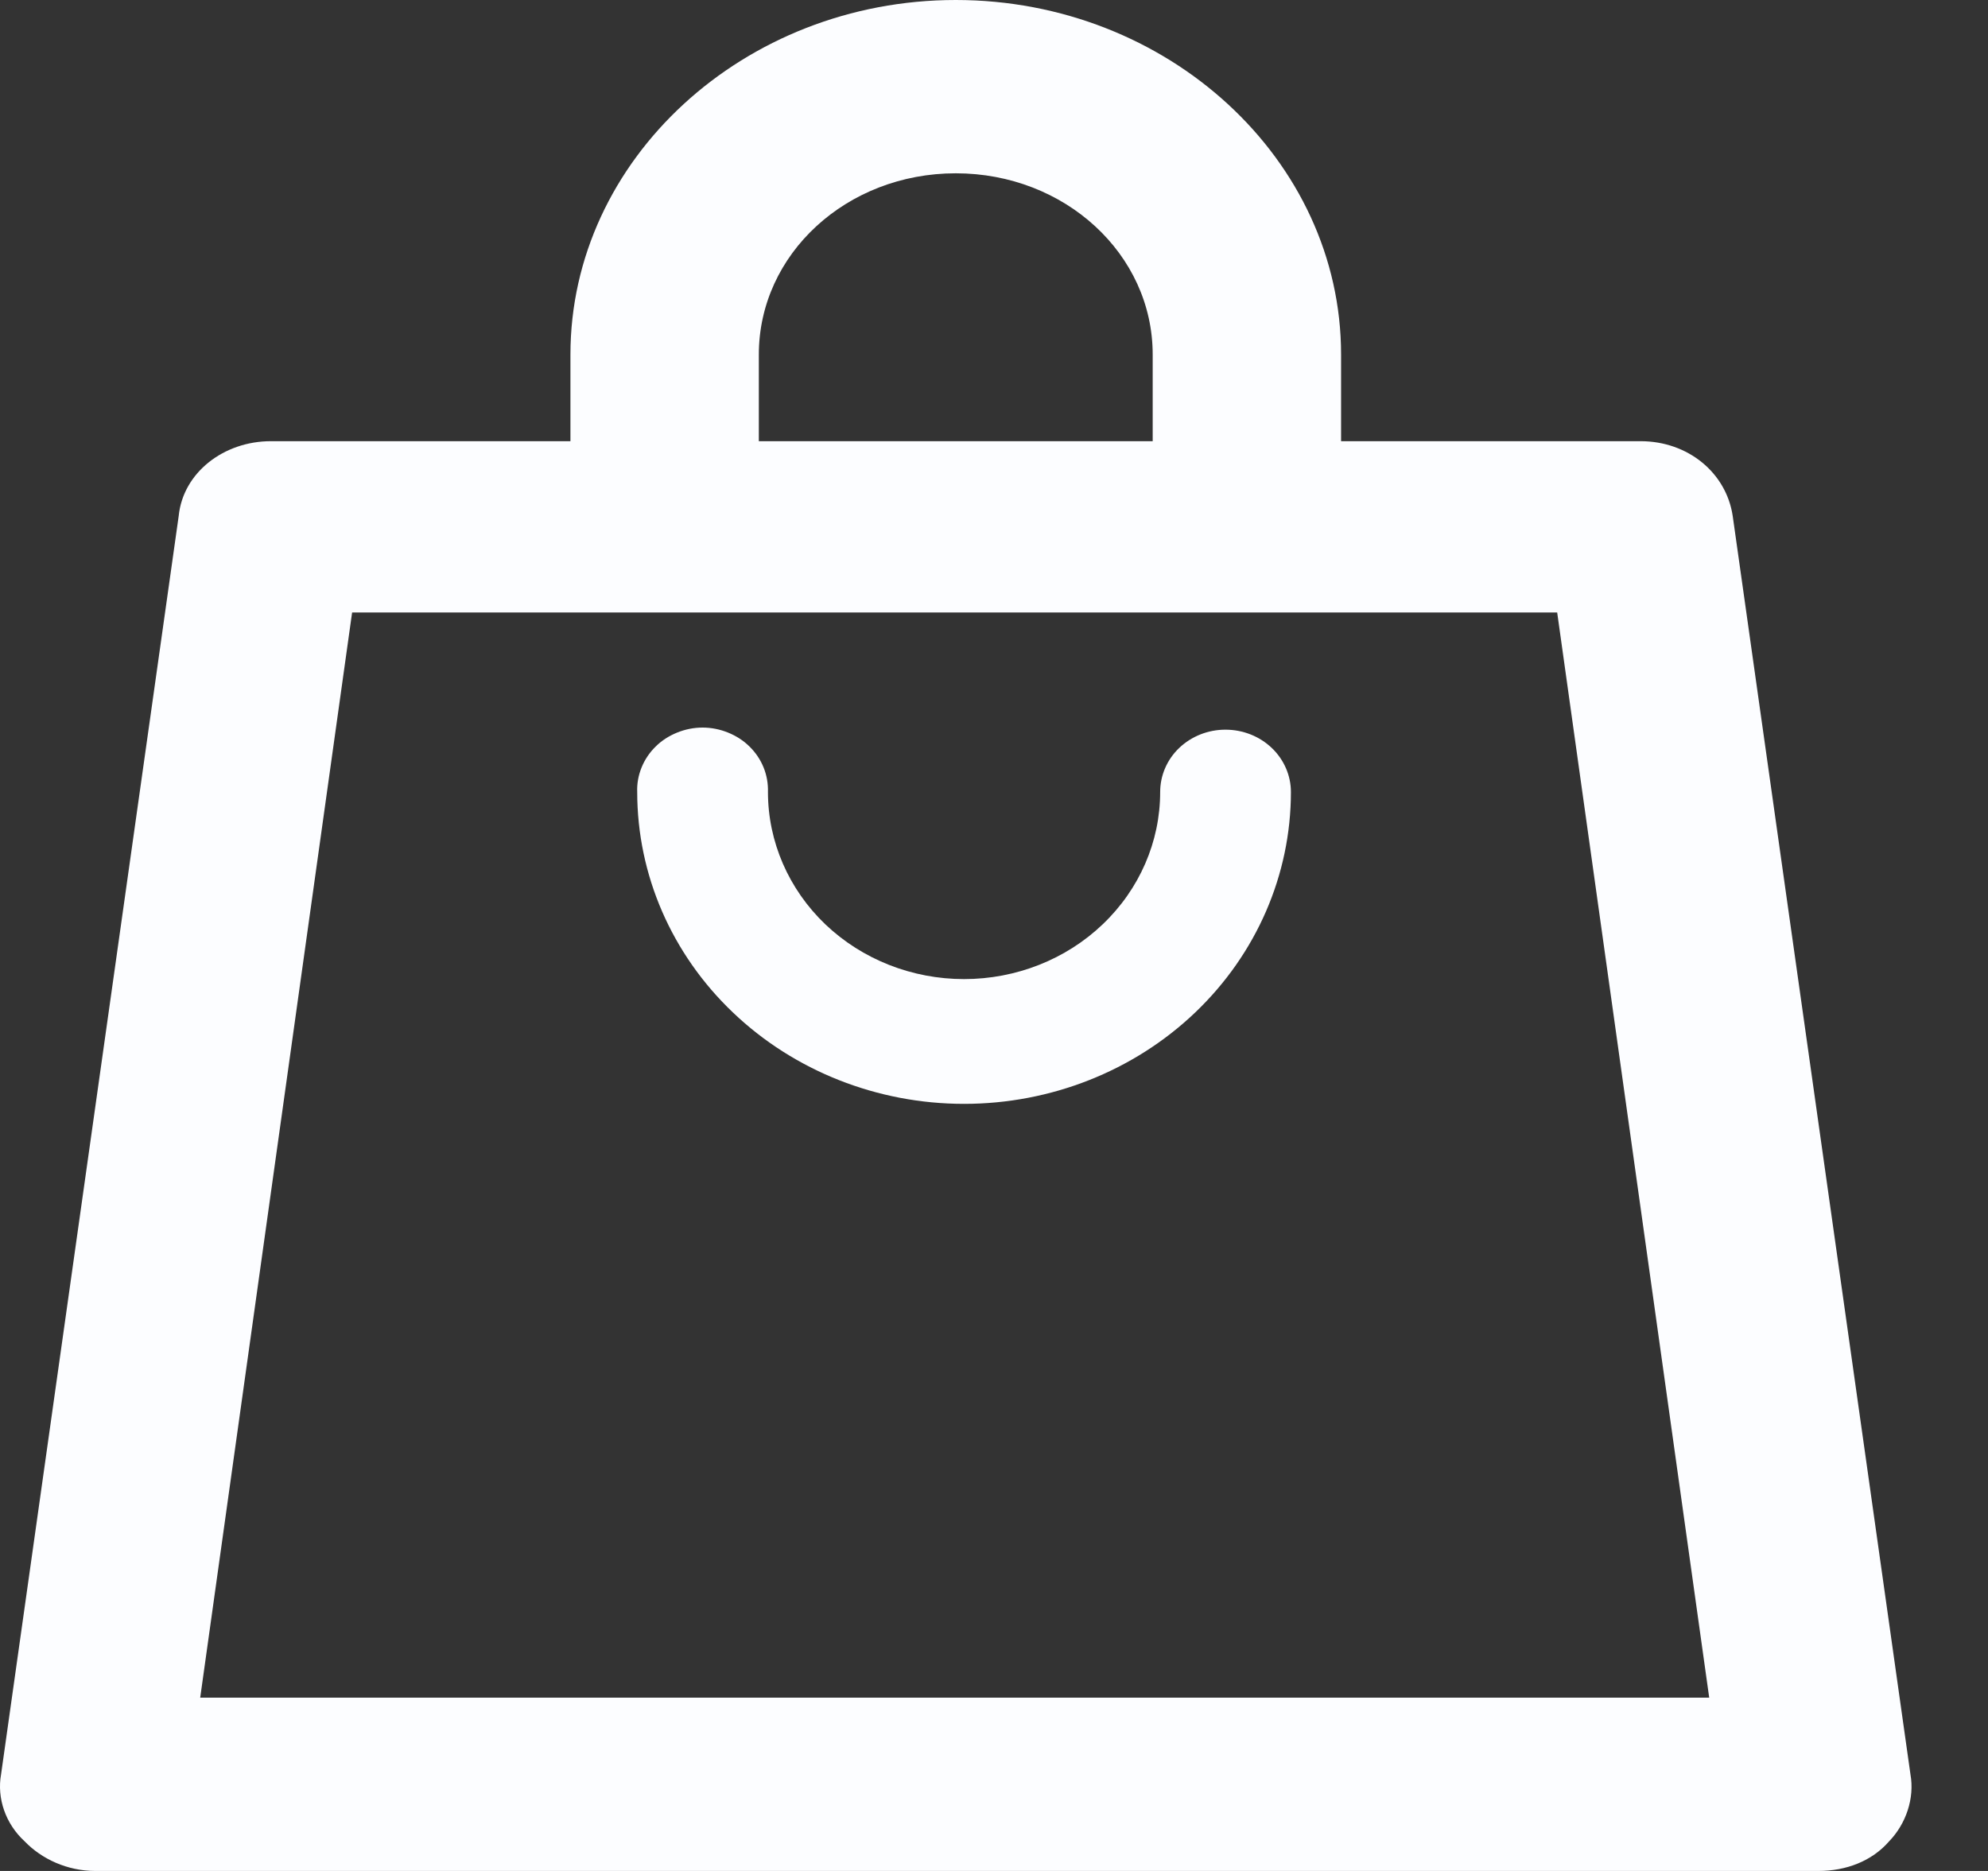 <svg width="17" height="16" viewBox="0 0 17 16" fill="none" xmlns="http://www.w3.org/2000/svg">
<rect x="0" y="0" width="17" height="16" fill="#333333" stroke="none"/>
<path d="M10.479 6.24C10.331 6.24 10.189 6.296 10.084 6.396C9.979 6.496 9.921 6.632 9.921 6.773C9.921 7.198 9.744 7.605 9.429 7.905C9.115 8.205 8.688 8.373 8.244 8.373C7.799 8.373 7.373 8.205 7.058 7.905C6.744 7.605 6.567 7.198 6.567 6.773C6.569 6.702 6.557 6.631 6.53 6.564C6.503 6.497 6.462 6.436 6.41 6.385C6.358 6.333 6.295 6.293 6.226 6.265C6.157 6.237 6.083 6.222 6.008 6.222C5.933 6.222 5.859 6.237 5.79 6.265C5.721 6.293 5.658 6.333 5.606 6.385C5.554 6.436 5.513 6.497 5.486 6.564C5.459 6.631 5.446 6.702 5.449 6.773C5.449 7.481 5.743 8.159 6.268 8.659C6.792 9.159 7.503 9.44 8.244 9.44C8.985 9.44 9.696 9.159 10.22 8.659C10.744 8.159 11.039 7.481 11.039 6.773C11.039 6.632 10.98 6.496 10.875 6.396C10.77 6.296 10.628 6.24 10.479 6.24Z" fill="#FCFDFF"/>
<path d="M16.337 15.175L14.817 4.413C14.762 4.042 14.433 3.773 14.03 3.773H11.468V3.032C11.468 1.364 9.985 0 8.173 0C6.361 0 4.878 1.364 4.878 3.032V3.773H2.316C1.913 3.773 1.565 4.042 1.528 4.413L0.009 15.175C-0.027 15.377 0.046 15.596 0.211 15.747C0.357 15.899 0.577 16 0.815 16H15.55C15.787 16 16.007 15.916 16.154 15.747C16.3 15.596 16.373 15.377 16.337 15.175ZM6.489 3.032C6.489 2.173 7.239 1.482 8.173 1.482C9.106 1.482 9.857 2.173 9.857 3.032V3.773H6.489V3.032ZM1.712 14.518L3.011 5.238H13.316L14.616 14.518H1.712Z" fill="#FCFDFF"/>
</svg>
